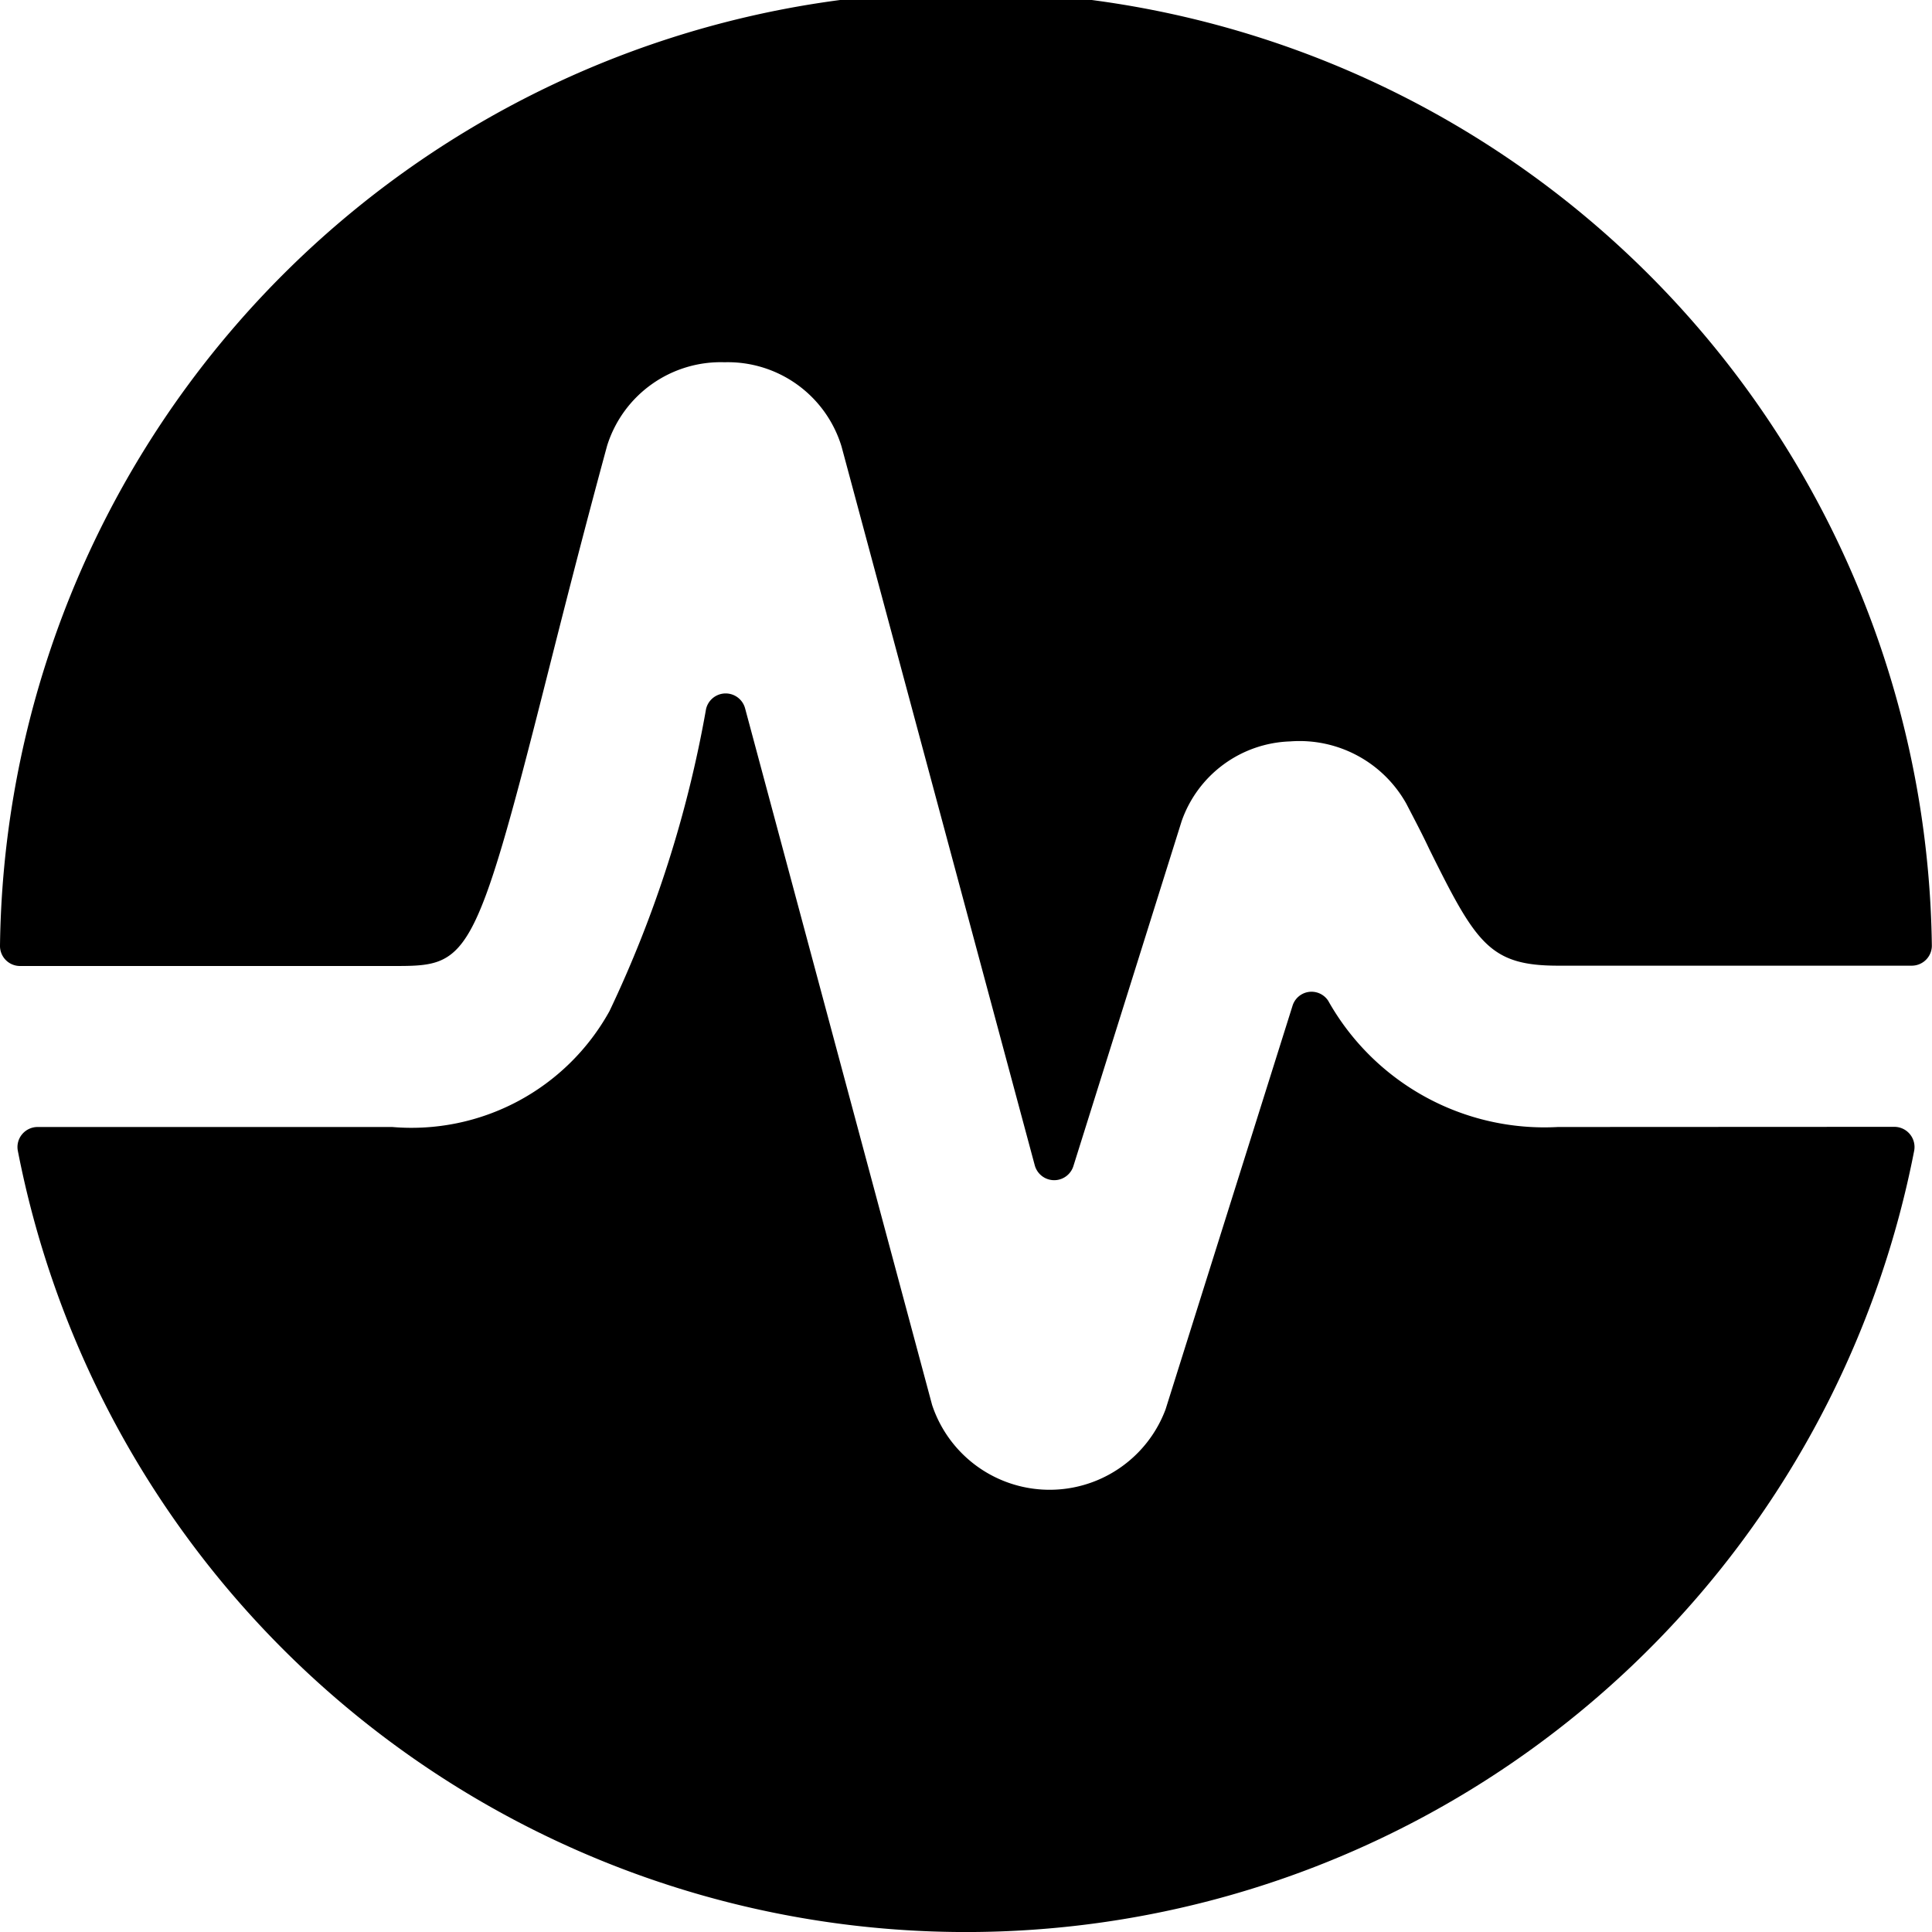 <svg xmlns="http://www.w3.org/2000/svg" viewBox="0 0 24 24"><title>graph-stats-circle</title><path d="M19.354,14A3.08,3.08,0,0,1,16.5,12.433a.247.247,0,0,0-.444.062l-1.577,5.013a1.538,1.538,0,0,1-2.9-.055L9.256,8.8a.25.25,0,0,0-.485.007,14.646,14.646,0,0,1-1.2,3.754A2.811,2.811,0,0,1,4.873,14H.467a.251.251,0,0,0-.193.091.247.247,0,0,0-.052.207,12,12,0,0,0,23.556,0,.251.251,0,0,0-.245-.3Z"/><path d="M4.873,12c.936,0,1.013,0,1.914-3.564.206-.814.448-1.772.755-2.9A1.479,1.479,0,0,1,9,4.5H9a1.477,1.477,0,0,1,1.454,1.047l2.4,8.928a.25.25,0,0,0,.48.011L14.679,10.2a1.479,1.479,0,0,1,1.348-.99,1.52,1.52,0,0,1,1.443.774c.1.193.2.382.285.564.581,1.172.75,1.448,1.6,1.448h4.393a.251.251,0,0,0,.179-.075.247.247,0,0,0,.071-.18A12,12,0,0,0,0,11.745.249.249,0,0,0,.252,12Z"/></svg>